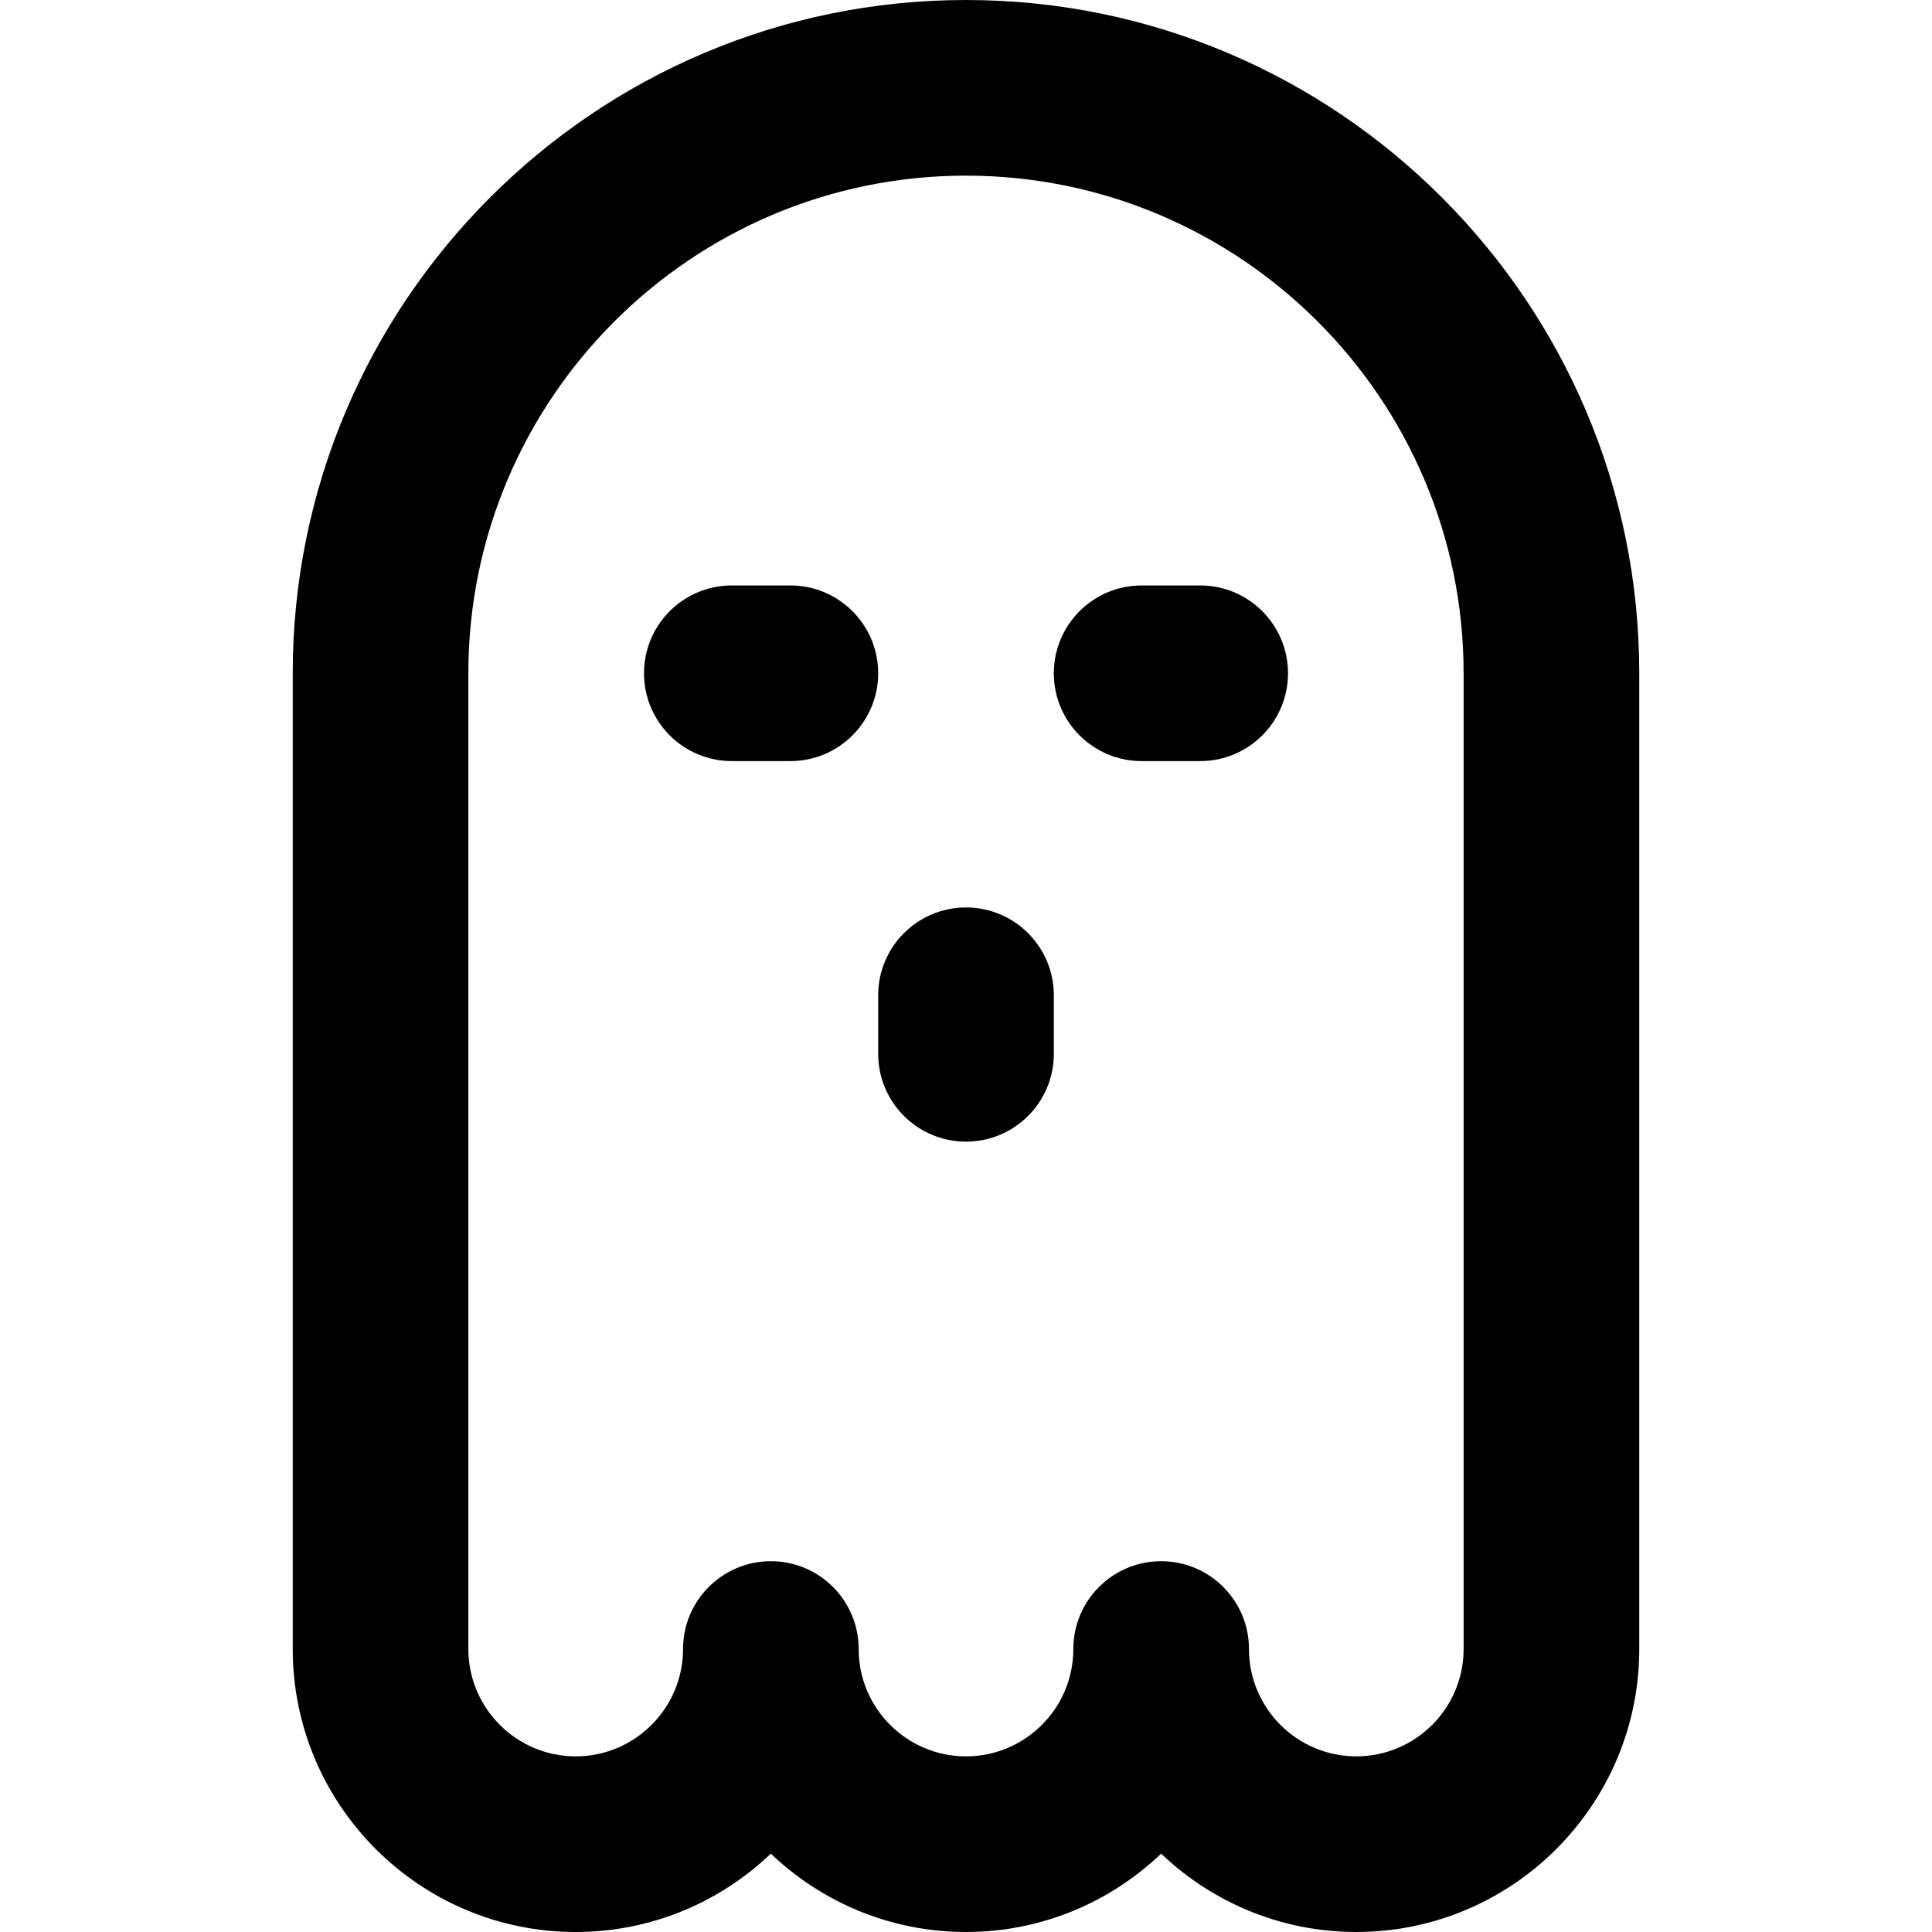<?xml version="1.0" encoding="iso-8859-1"?>
<!-- Generator: Adobe Illustrator 19.0.0, SVG Export Plug-In . SVG Version: 6.00 Build 0)  -->
<svg version="1.1" id="Layer_1" xmlns="http://www.w3.org/2000/svg" xmlns:xlink="http://www.w3.org/1999/xlink" x="0px" y="0px"
	 viewBox="0 0 512 512" style="enable-background:new 0 0 512 512;" xml:space="preserve">
<g>
	<g>
		<path d="M256.002,0C157.617,0,77.576,80.041,77.576,178.424v258.584c0,41.351,33.641,74.992,74.991,74.992
			c20.038,0,38.251-7.916,51.716-20.765C217.749,504.084,235.962,512,256,512s38.251-7.916,51.717-20.765
			C321.184,504.084,339.395,512,359.435,512c41.349,0,74.989-33.641,74.989-74.992V178.424C434.424,80.041,354.384,0,256.002,0z
			 M387.878,437.008c0.002,15.686-12.76,28.447-28.444,28.447s-28.445-12.761-28.445-28.447c0-12.853-10.42-23.273-23.273-23.273
			c-12.853,0-23.273,10.42-23.273,23.273c0,15.686-12.76,28.447-28.444,28.447c-15.684,0-28.444-12.761-28.444-28.447
			c0-12.853-10.42-23.273-23.273-23.273s-23.273,10.42-23.273,23.273c0,15.686-12.76,28.447-28.444,28.447
			s-28.445-12.761-28.445-28.447V178.424c0-72.718,59.161-131.878,131.878-131.878s131.878,59.161,131.878,131.878V437.008z"/>
	</g>
</g>
<g>
	<g>
		<path d="M209.456,155.151h-15.515c-12.853,0-23.273,10.42-23.273,23.273s10.42,23.273,23.273,23.273h15.515
			c12.853,0,23.273-10.42,23.273-23.273S222.309,155.151,209.456,155.151z"/>
	</g>
</g>
<g>
	<g>
		<path d="M318.062,155.151h-15.515c-12.853,0-23.273,10.42-23.273,23.273s10.42,23.273,23.273,23.273h15.515
			c12.853,0,23.273-10.42,23.273-23.273S330.915,155.151,318.062,155.151z"/>
	</g>
</g>
<g>
	<g>
		<path d="M256.002,240.484c-12.853,0-23.273,10.42-23.273,23.273v15.515c0,12.853,10.42,23.273,23.273,23.273
			c12.853,0,23.273-10.42,23.273-23.273v-15.515C279.274,250.904,268.854,240.484,256.002,240.484z"/>
	</g>
</g>
<g>
</g>
<g>
</g>
<g>
</g>
<g>
</g>
<g>
</g>
<g>
</g>
<g>
</g>
<g>
</g>
<g>
</g>
<g>
</g>
<g>
</g>
<g>
</g>
<g>
</g>
<g>
</g>
<g>
</g>
</svg>
